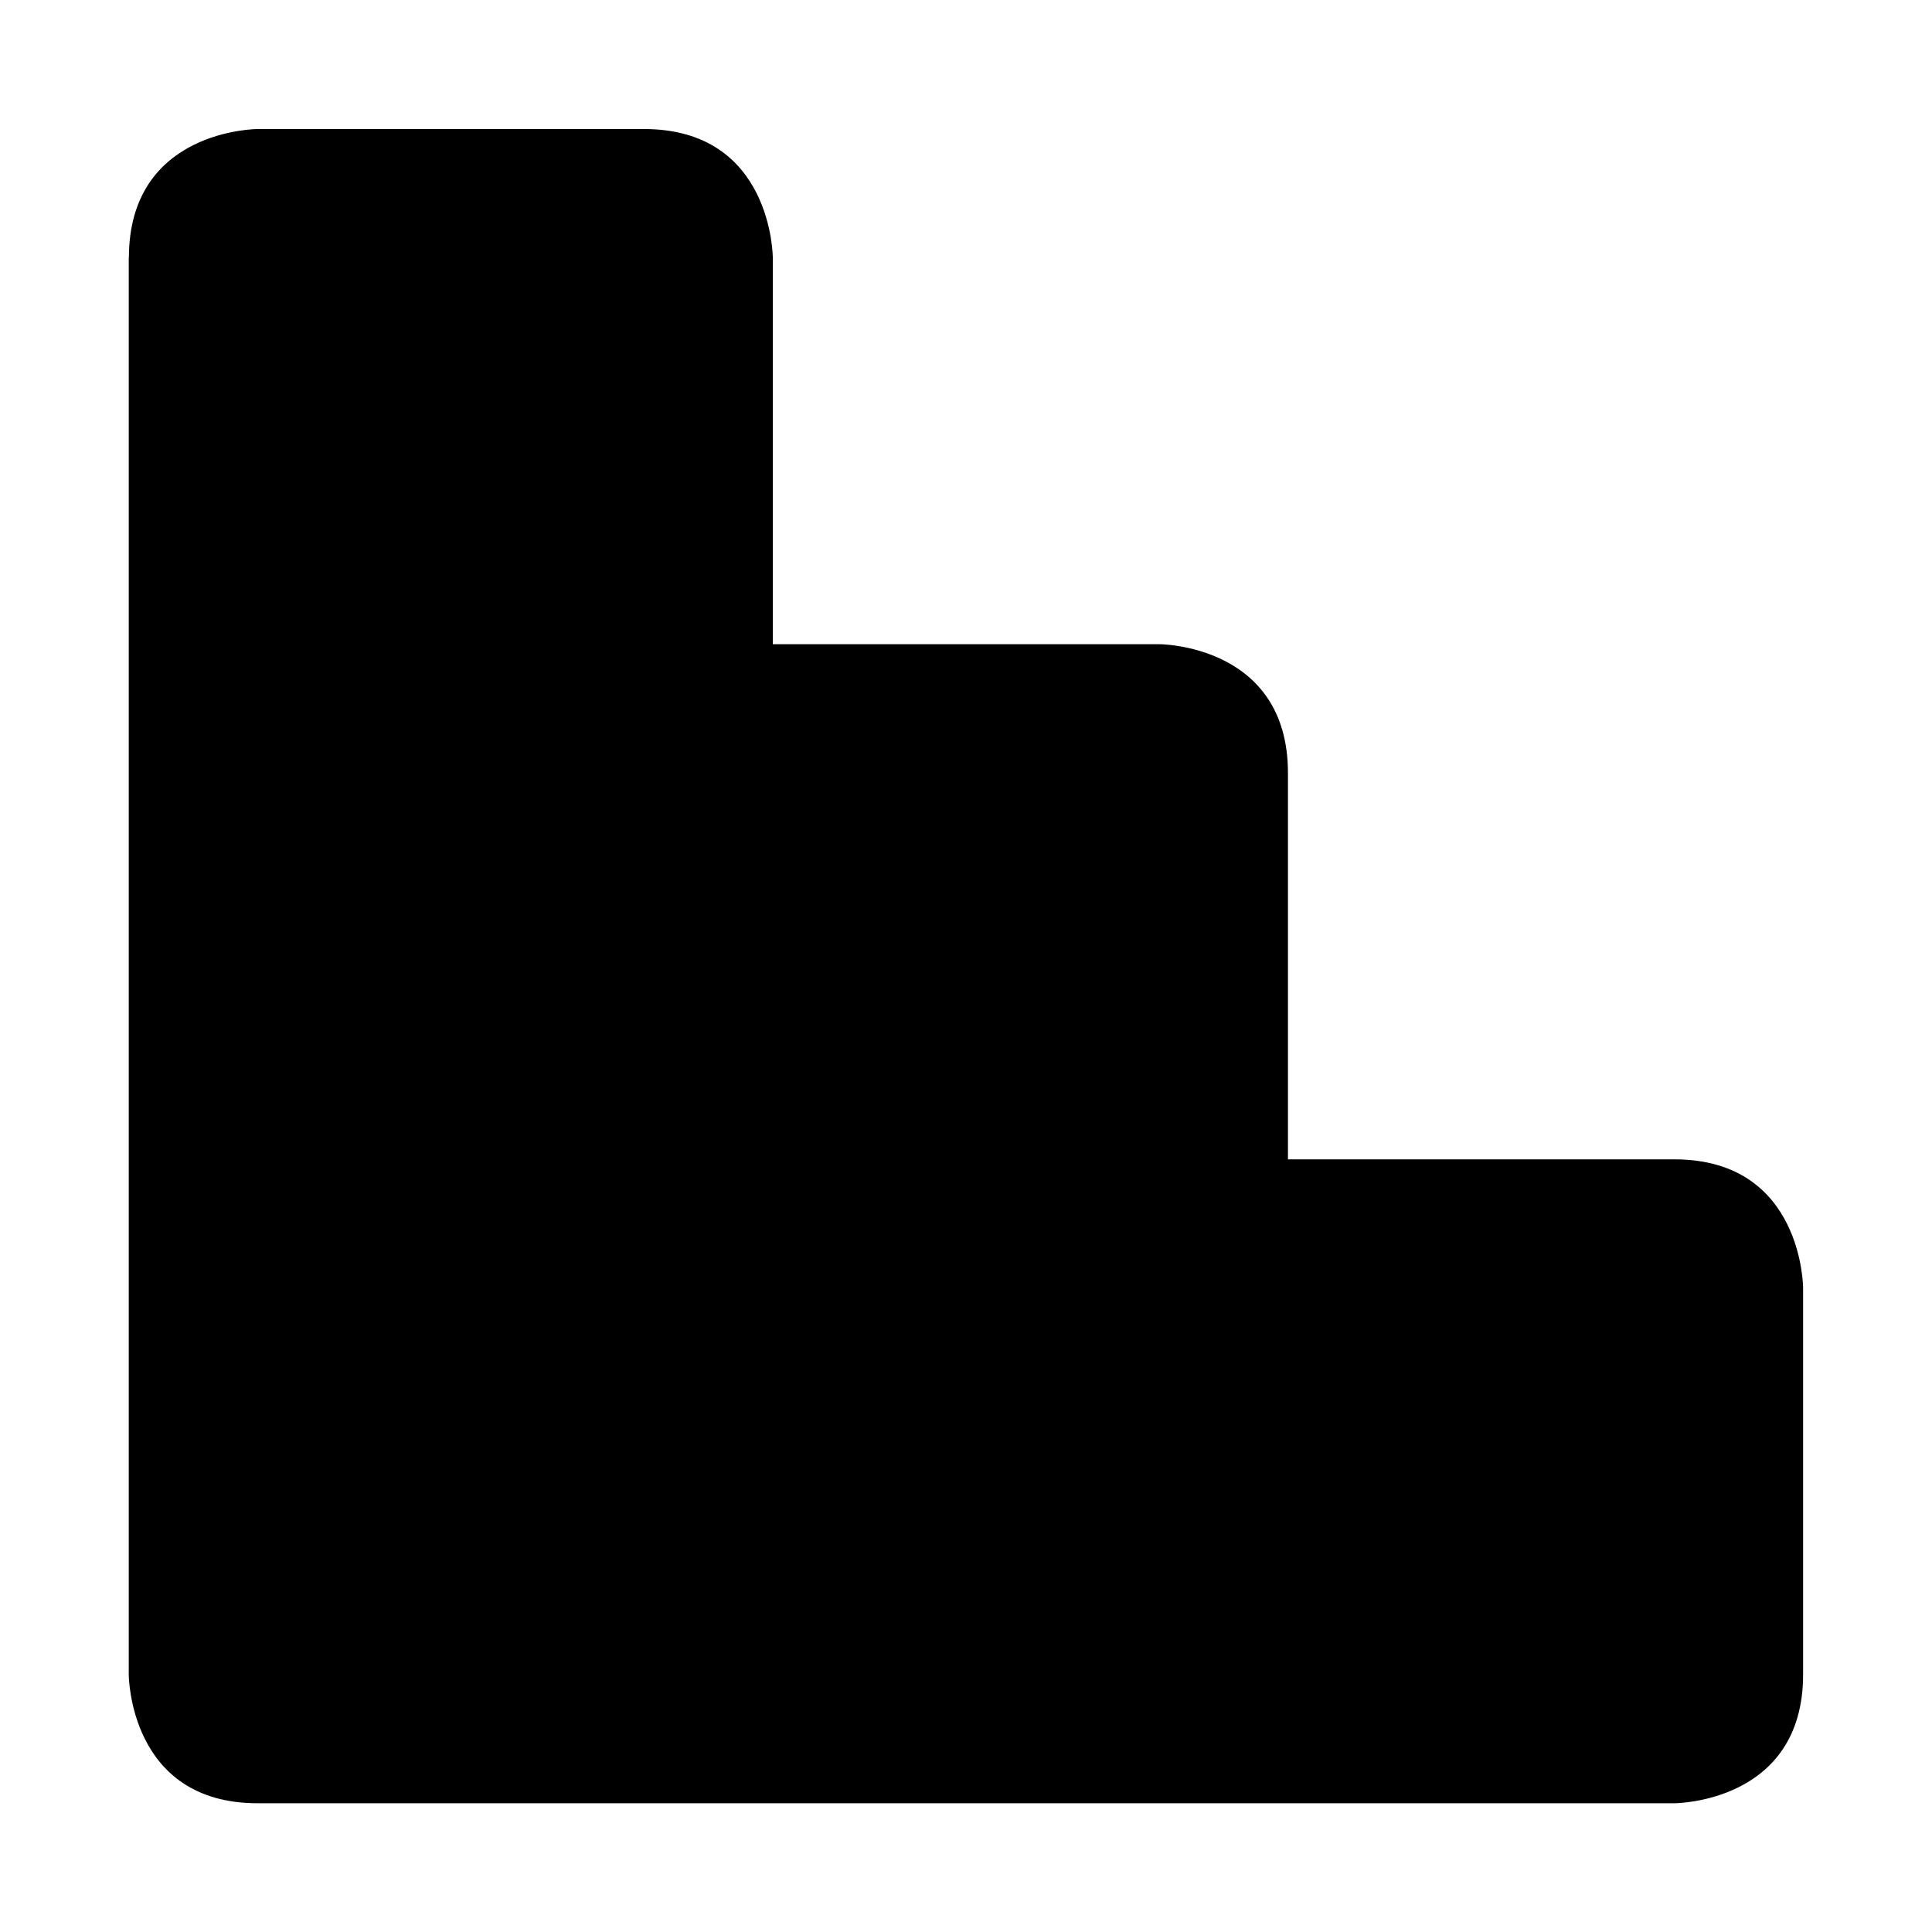 <?xml version="1.0" encoding="UTF-8" standalone="no"?>
<!-- Created with Inkscape (http://www.inkscape.org/) -->

<svg
   xmlns:dc="http://purl.org/dc/elements/1.1/"
   xmlns:cc="http://creativecommons.org/ns#"
   xmlns:rdf="http://www.w3.org/1999/02/22-rdf-syntax-ns#"
   xmlns:svg="http://www.w3.org/2000/svg"
   xmlns="http://www.w3.org/2000/svg"
   xmlns:sodipodi="http://sodipodi.sourceforge.net/DTD/sodipodi-0.dtd"
   xmlns:inkscape="http://www.inkscape.org/namespaces/inkscape"
   version="1.1"
   width="15"
   height="15"
   id="svg4619"
   inkscape:version="0.91+devel+osxmenu r12911"
   sodipodi:docname="entrance-15.svg"
   viewBox="0 0 13.235 13.235">
  <sodipodi:namedview
     pagecolor="#ffffff"
     bordercolor="#666666"
     borderopacity="1"
     objecttolerance="10"
     gridtolerance="10"
     guidetolerance="10"
     inkscape:pageopacity="1"
     inkscape:pageshadow="2"
     inkscape:window-width="640"
     inkscape:window-height="480"
     id="namedview3358"
     inkscape:document-units="px"
     showgrid="true"
     inkscape:zoom="25.41425"
     inkscape:cx="3.1045238"
     inkscape:cy="7.7338156"
     inkscape:current-layer="svg4619"
     inkscape:snap-bbox="true"
     inkscape:bbox-paths="true"
     inkscape:bbox-nodes="true"
     inkscape:object-paths="true"
     inkscape:snap-intersection-paths="true"
     inkscape:object-nodes="true">
    <inkscape:grid
       type="xygrid"
       id="grid5808" />
  </sodipodi:namedview>
  <defs
     id="defs4621" />
  <path
     inkscape:connector-curvature="0"
     style="opacity:1;fill:#000000;fill-opacity:1;stroke:none;stroke-width:2.322;stroke-linecap:round;stroke-linejoin:round;stroke-miterlimit:4;stroke-dasharray:none;stroke-dashoffset:0;stroke-opacity:1;marker:none"
     d="m 0.882,1.765 0,9.706 c 0,0 0,0.882 0.882,0.882 l 9.706,0 c 0,0 0.882,0 0.882,-0.882 l 0,-2.647 c 0,0 0,-0.882 -0.882,-0.882 l -2.647,6e-7 c 0,0 -2e-7,-1.765 -2e-7,-2.647 0,-0.882 -0.882,-0.882 -0.882,-0.882 l -2.647,0 -1e-7,-2.647 c 0,0 0,-0.882 -0.882,-0.882 l -2.647,0 c 0,0 -0.882,0 -0.882,0.882 z"
     id="rect4696"
     sodipodi:nodetypes="ccccccccscccscc" />
</svg>
